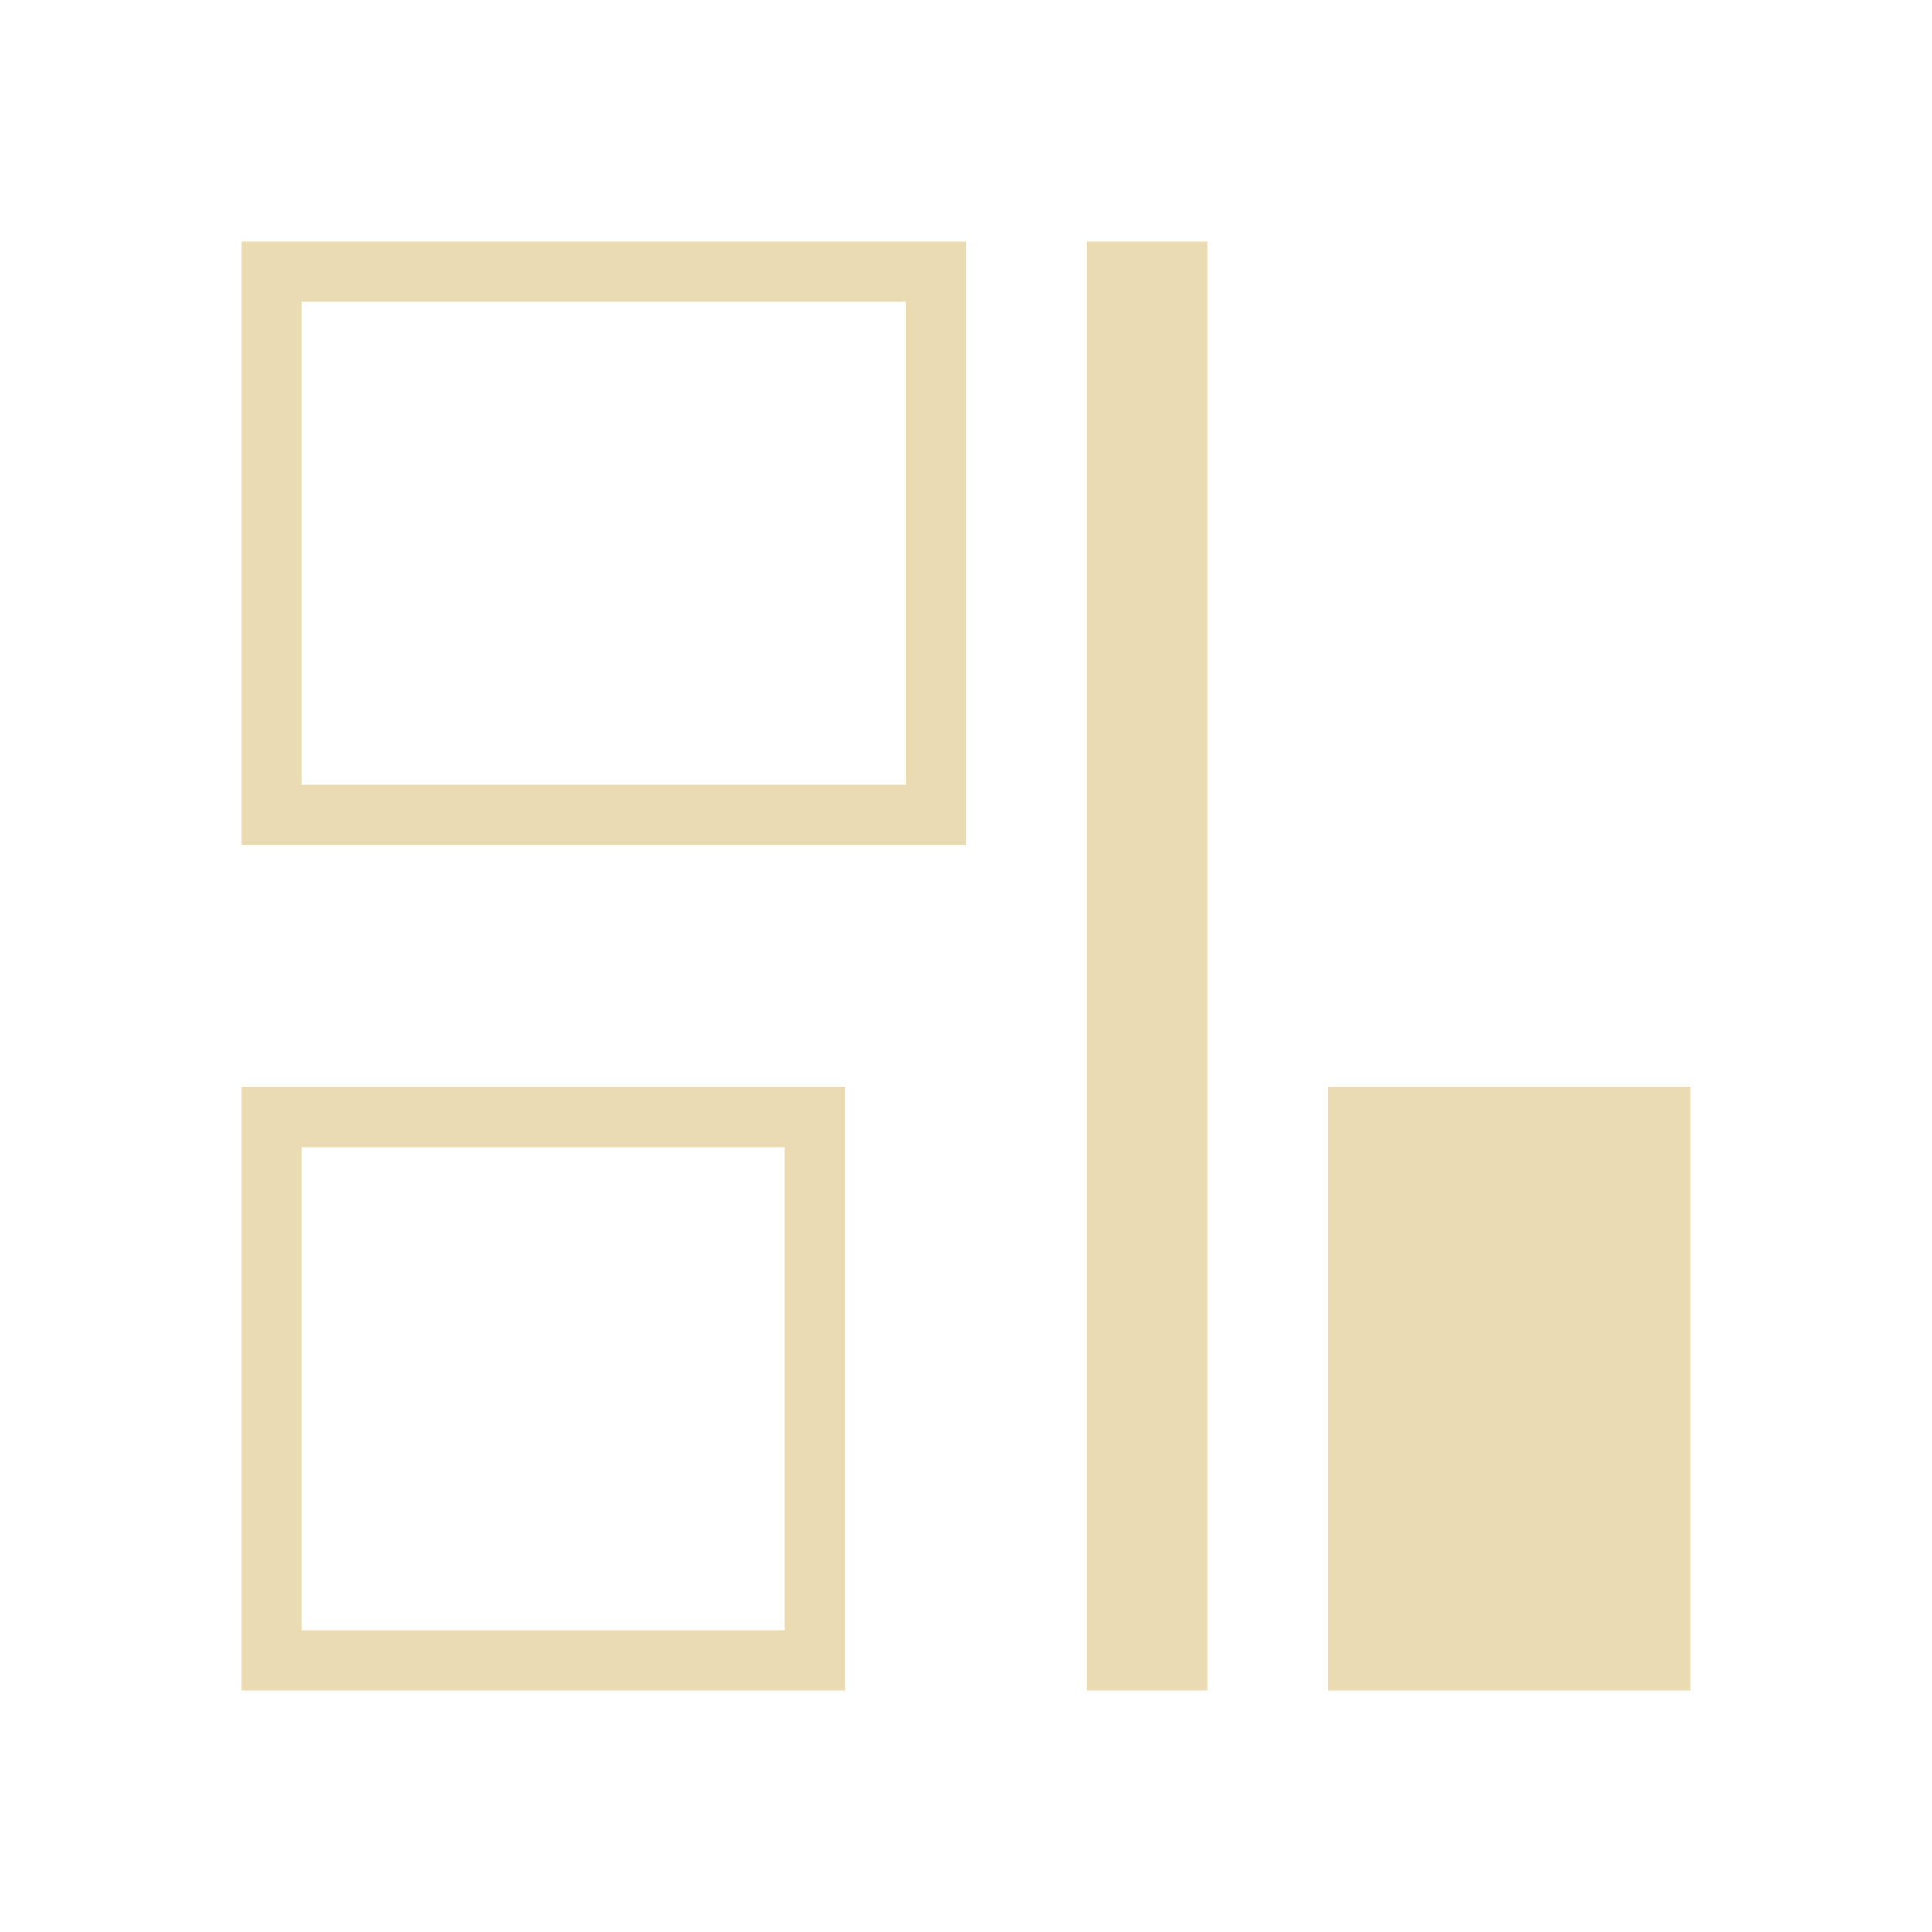 <svg xmlns="http://www.w3.org/2000/svg" viewBox="0 0 32 32">
  <defs
     id="defs3051">
    <style
       type="text/css"
       id="current-color-scheme">
      .ColorScheme-Text {
        color:#ebdbb2;
      }
      </style>
  </defs>
  <path
     style="fill:currentColor;fill-opacity:1;stroke:none" 
     d="M 4 4 L 4 14 L 16 14 L 16 4 L 4 4 z M 18 4 L 18 28 L 20 28 L 20 4 L 18 4 z M 5 5 L 15 5 L 15 13 L 5 13 L 5 5 z M 4 18 L 4 28 L 14 28 L 14 18 L 4 18 z M 22 18 L 22 28 L 28 28 L 28 18 L 22 18 z M 5 19 L 13 19 L 13 27 L 5 27 L 5 19 z "
     id="path8" 
     class="ColorScheme-Text"
     />
</svg>
